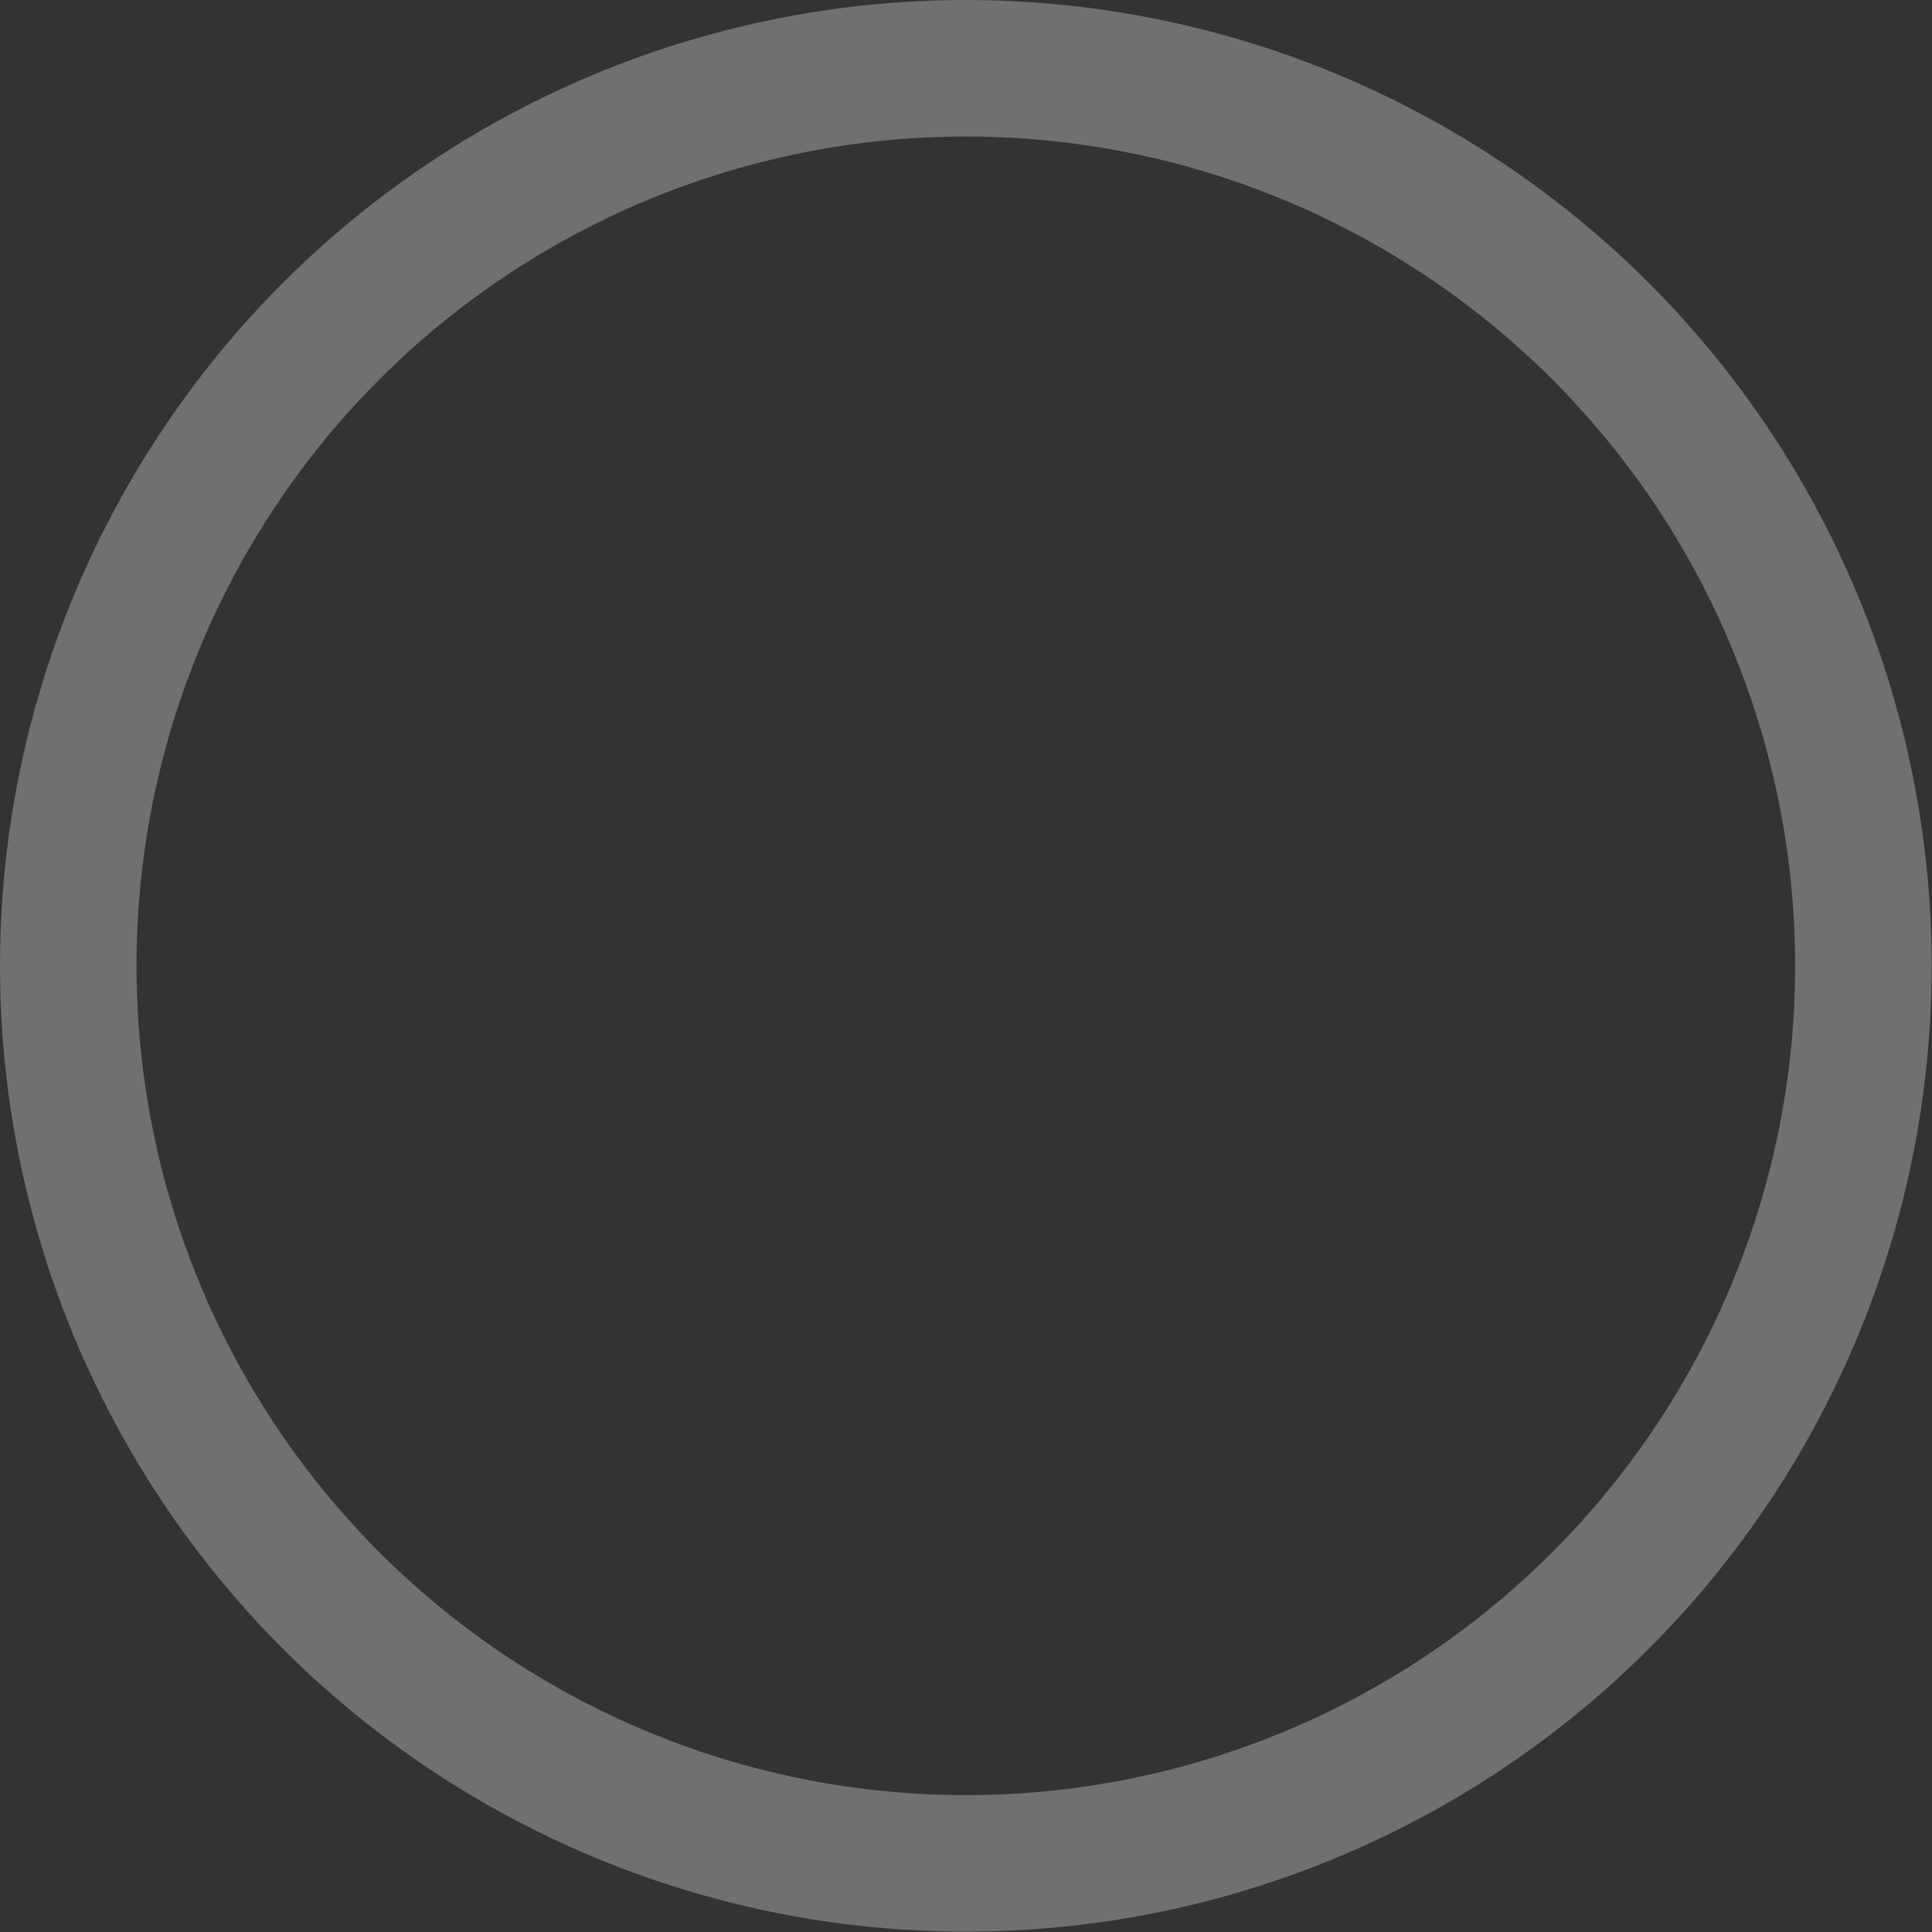 <?xml version="1.0" encoding="utf-8"?>
<!-- Generator: Adobe Illustrator 18.1.0, SVG Export Plug-In . SVG Version: 6.00 Build 0)  -->
<!DOCTYPE svg PUBLIC "-//W3C//DTD SVG 1.1//EN" "http://www.w3.org/Graphics/SVG/1.1/DTD/svg11.dtd">
<svg version="1.1" id="Layer_1" xmlns="http://www.w3.org/2000/svg" xmlns:xlink="http://www.w3.org/1999/xlink" x="0px" y="0px"
	 viewBox="0 0 566.1 566.1" enable-background="new 0 0 566.1 566.1" xml:space="preserve">
<rect x="0" y="0" width="566.1" height="566.1" fill="#333333" stroke="none"/>
<circle opacity="0.3" fill="none" stroke="#FFFFFF" stroke-width="40" stroke-miterlimit="10" cx="283" cy="283" r="263"/>
</svg>
